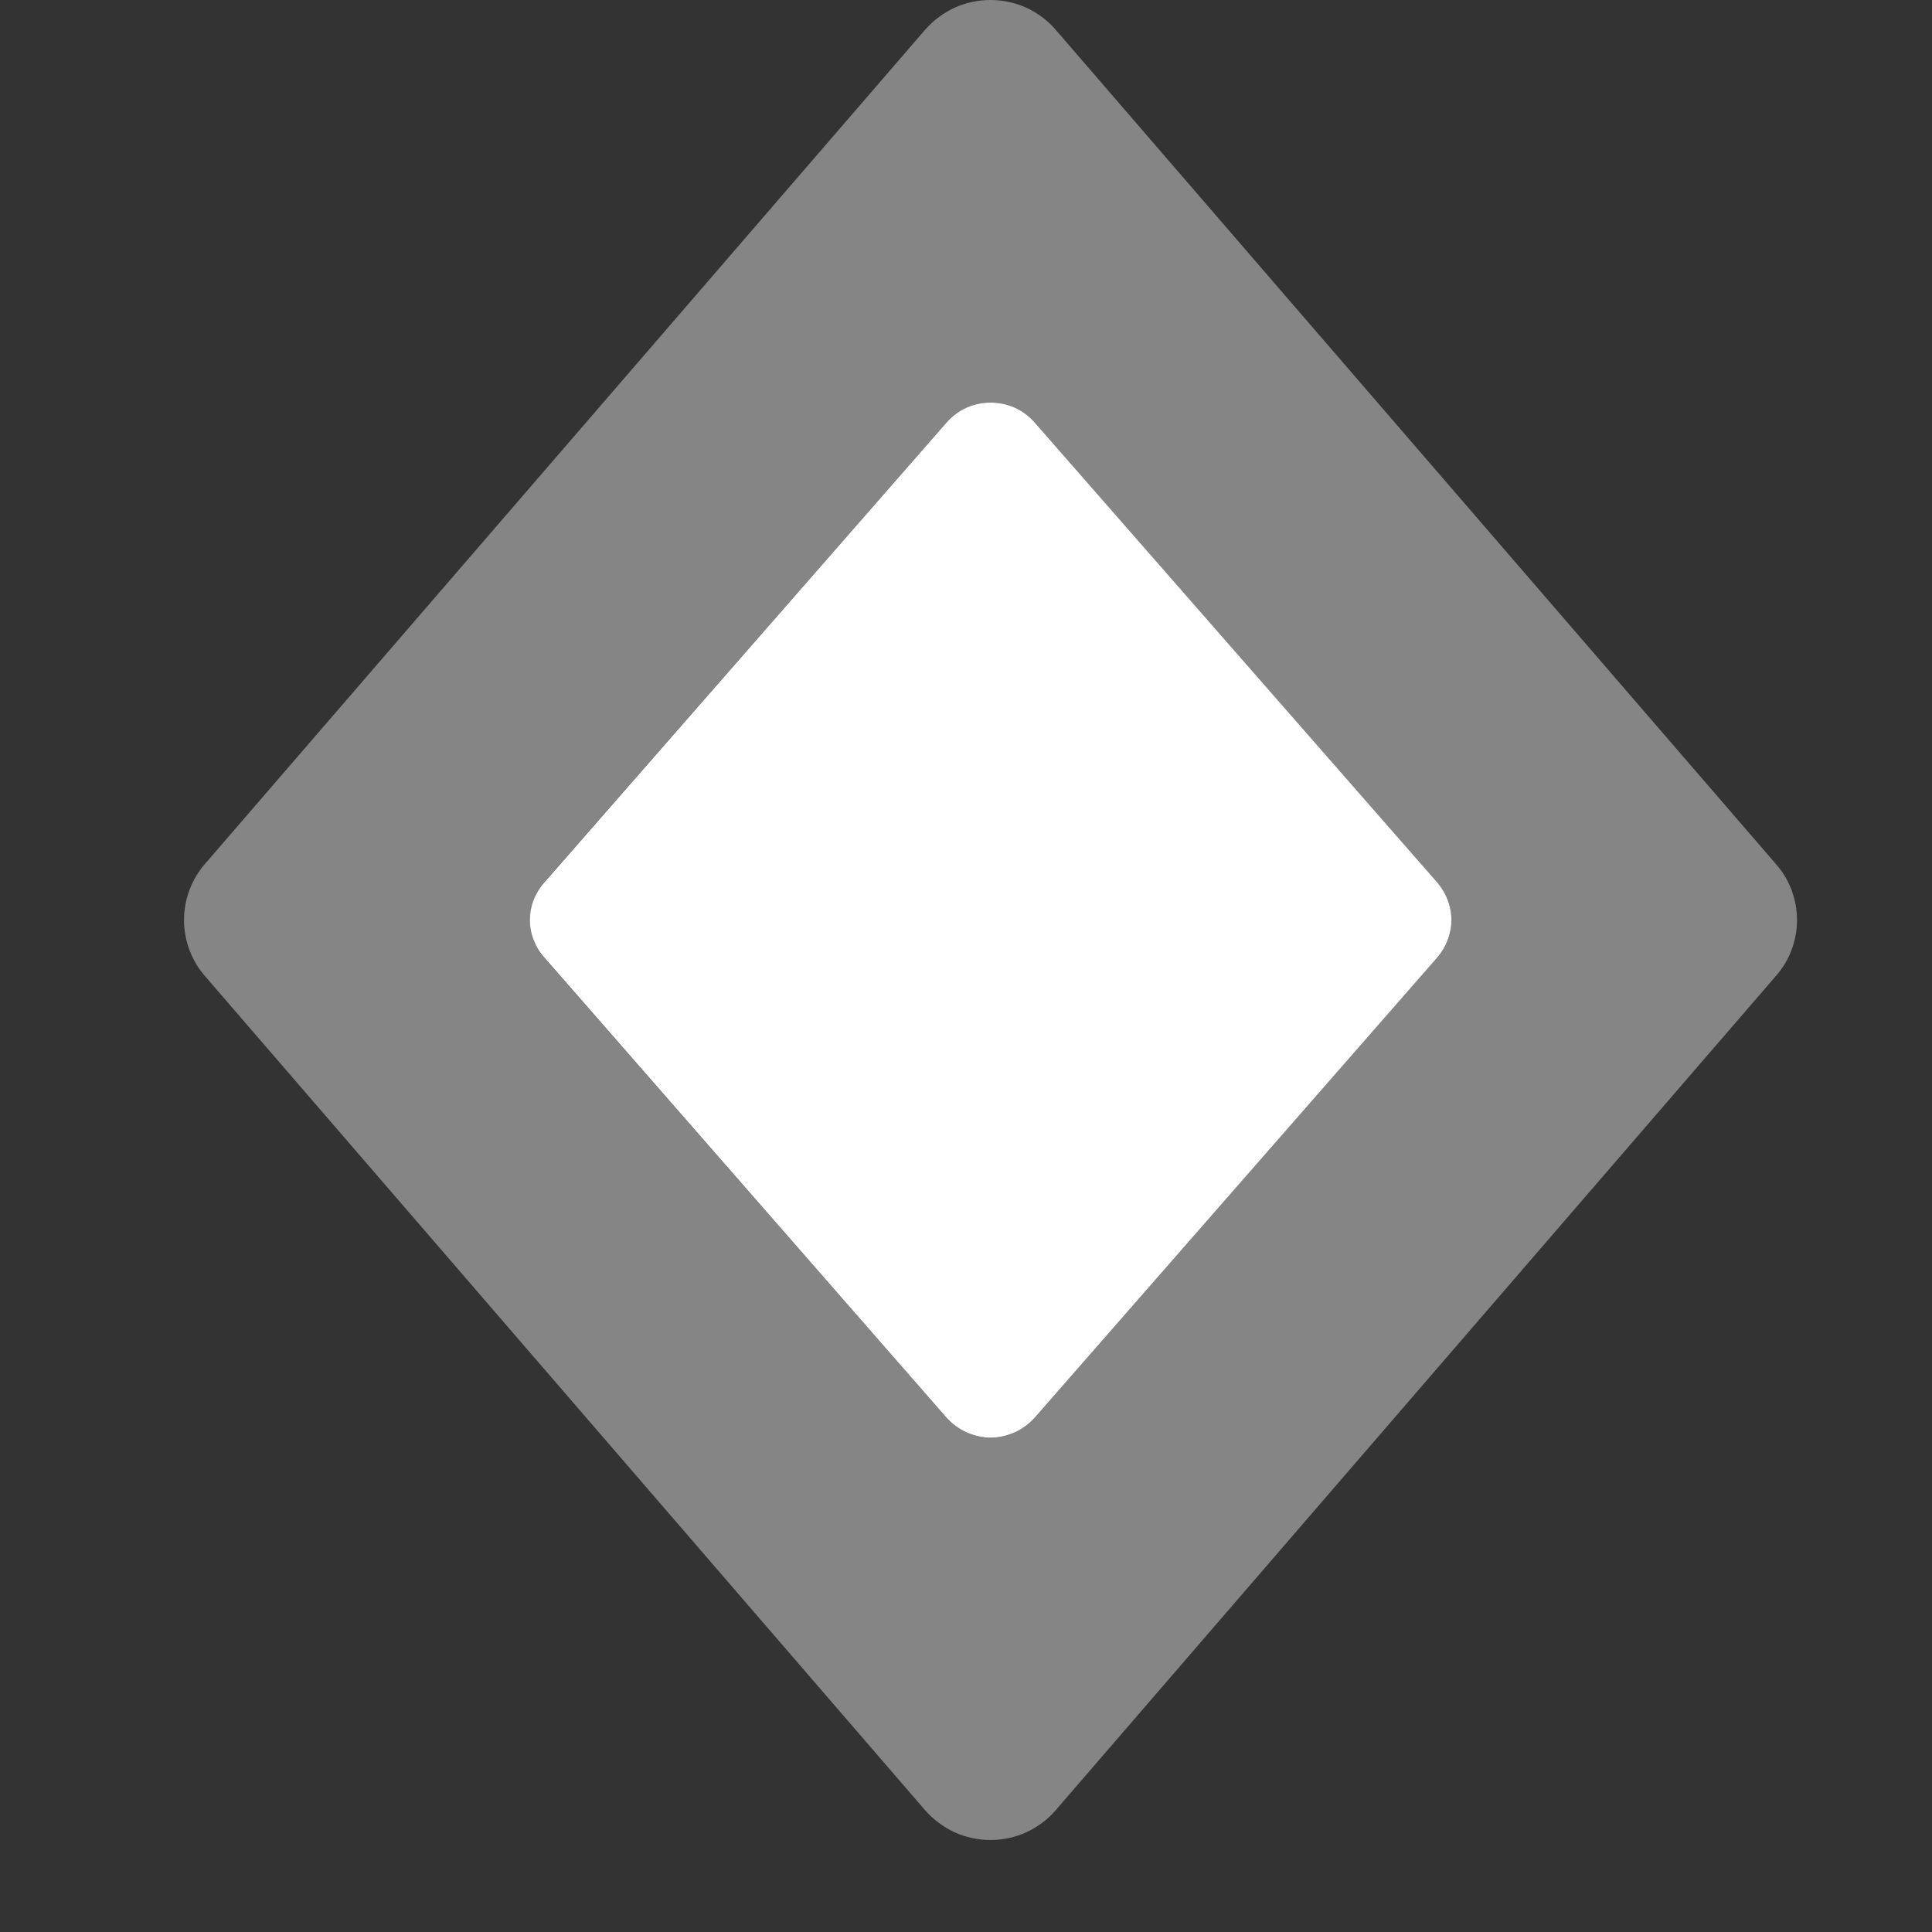 <svg width="8" height="8" viewBox="0 0 8 8" fill="none" xmlns="http://www.w3.org/2000/svg">
<rect x="0" y="0" width="8" height="8" fill="#333333" stroke="none"/>
<path d="M7.353 3.577L4.372 0.124C4.339 0.085 4.297 0.054 4.25 0.032C4.204 0.011 4.153 0 4.101 0C4.05 0 3.999 0.011 3.952 0.032C3.906 0.054 3.864 0.085 3.83 0.124L0.849 3.577C0.793 3.641 0.762 3.724 0.762 3.81C0.762 3.895 0.793 3.978 0.849 4.042L3.83 7.495C3.864 7.534 3.906 7.565 3.952 7.587C3.999 7.608 4.05 7.619 4.101 7.619C4.153 7.619 4.204 7.608 4.25 7.587C4.297 7.565 4.339 7.534 4.372 7.495L7.353 4.042C7.41 3.978 7.441 3.895 7.441 3.81C7.441 3.724 7.41 3.641 7.353 3.577V3.577ZM5.951 3.964L4.284 5.871C4.261 5.896 4.233 5.917 4.202 5.931C4.17 5.945 4.136 5.953 4.102 5.953C4.068 5.953 4.034 5.945 4.002 5.931C3.971 5.917 3.943 5.896 3.92 5.871L2.252 3.964C2.215 3.921 2.194 3.867 2.194 3.81C2.194 3.753 2.215 3.698 2.252 3.655L3.92 1.749C3.943 1.723 3.971 1.702 4.002 1.688C4.034 1.674 4.068 1.667 4.102 1.667C4.136 1.667 4.17 1.674 4.202 1.688C4.233 1.702 4.261 1.723 4.284 1.749L5.951 3.655C5.989 3.698 6.01 3.753 6.01 3.81C6.01 3.867 5.989 3.921 5.951 3.964V3.964Z" fill="white" fill-opacity="0.4"/>
<path d="M5.952 3.655C5.989 3.698 6.01 3.753 6.01 3.81C6.01 3.866 5.989 3.921 5.952 3.964L4.284 5.871C4.261 5.896 4.233 5.917 4.202 5.931C4.17 5.945 4.136 5.953 4.102 5.953C4.068 5.953 4.034 5.945 4.002 5.931C3.971 5.917 3.943 5.896 3.92 5.871L2.253 3.964C2.215 3.921 2.194 3.866 2.194 3.81C2.194 3.753 2.215 3.698 2.253 3.655L3.92 1.749C3.943 1.723 3.971 1.702 4.002 1.688C4.034 1.674 4.068 1.667 4.102 1.667C4.136 1.667 4.17 1.674 4.202 1.688C4.233 1.702 4.261 1.723 4.284 1.749L5.952 3.655Z" fill="white"/>
</svg>
